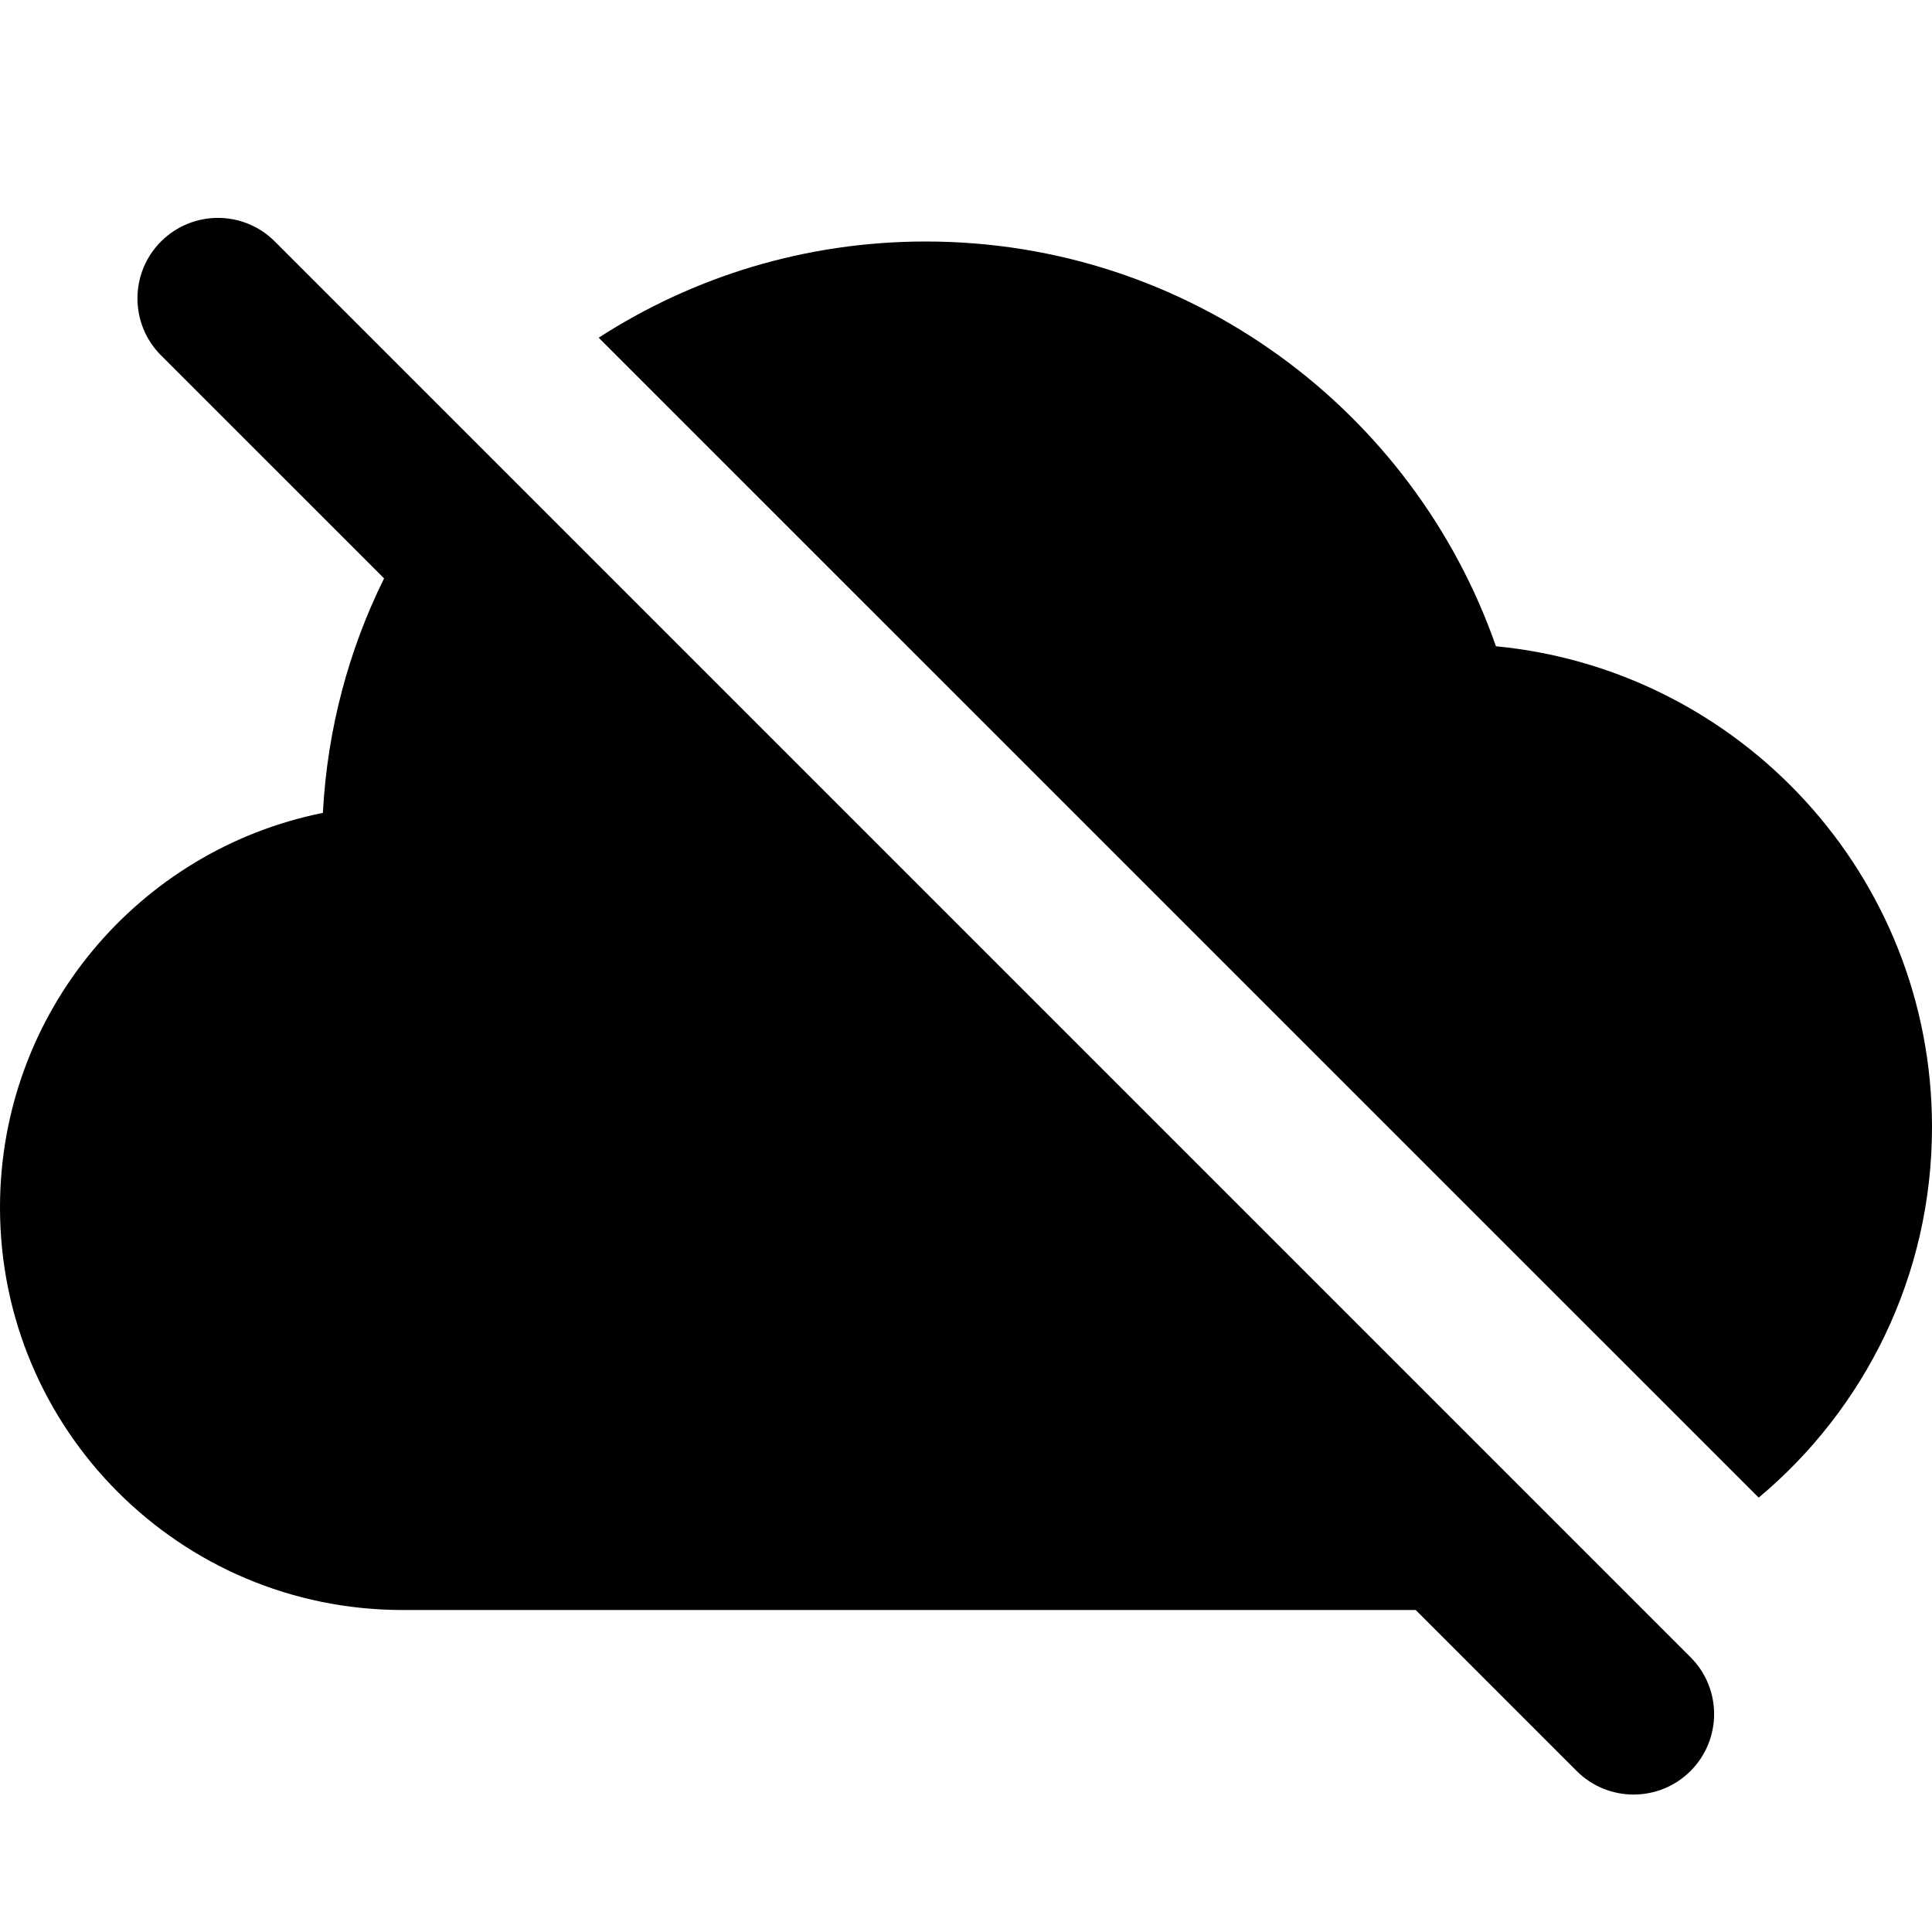 <svg width="24" height="24" viewBox="0 0 24 24" fill="currentColor" xmlns="http://www.w3.org/2000/svg">
<path d="M3.414 3C3.024 2.609 2.391 2.609 2 3C1.61 3.39 1.61 4.024 2 4.414L4.771 7.185C4.333 8.071 4.066 9.056 4.011 10.098C1.723 10.557 0 12.577 0 15C0 17.761 2.239 20 5 20H17.586L19.586 22C19.976 22.39 20.61 22.39 21 22C21.391 21.609 21.391 20.976 21 20.586L3.414 3Z" fill="currentColor"/>
<path d="M24 14C24 15.85 23.163 17.504 21.847 18.604L7.437 4.195C8.608 3.439 10.003 3 11.5 3C14.776 3 17.561 5.1 18.583 8.028C21.623 8.321 24 10.883 24 14Z" fill="currentColor"/>
</svg>
